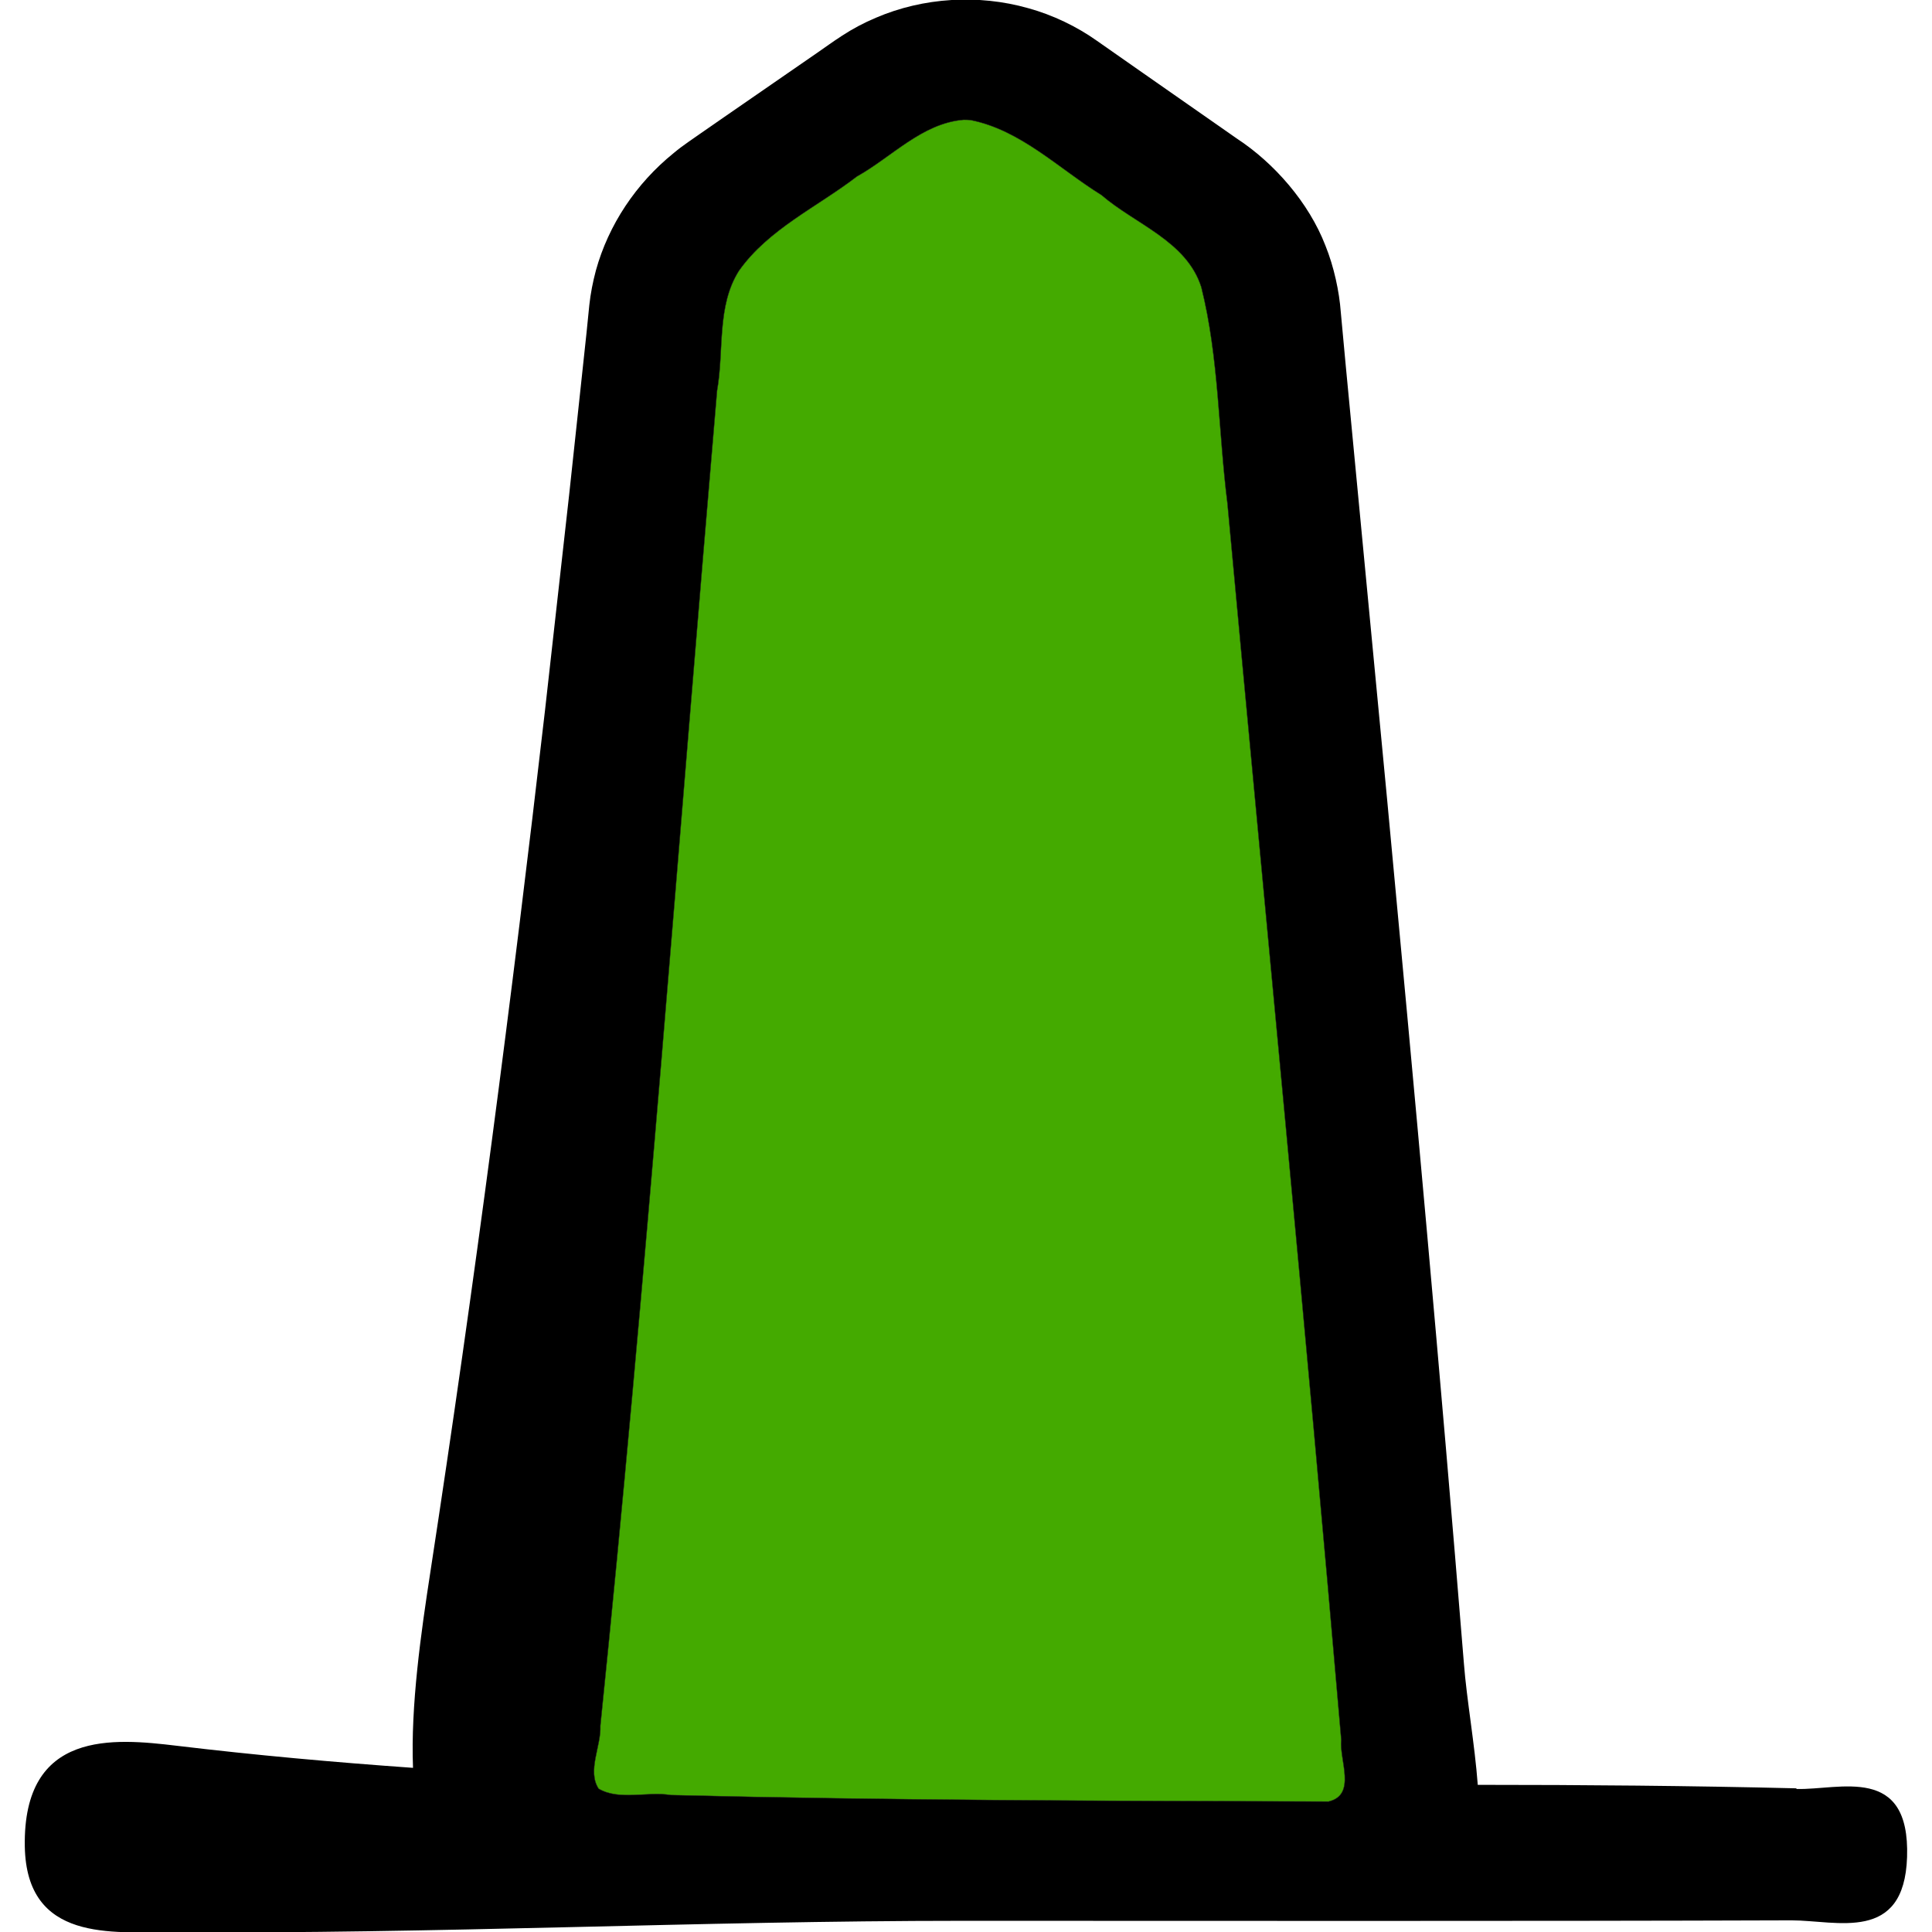 <?xml version="1.0" encoding="UTF-8" standalone="no"?>
<svg
   version="1.1"
   viewBox="-5 -10 96 96"
   id="svg8"
   sodipodi:docname="noun-landmark-6698017.svg"
   width="96"
   height="96"
   inkscape:export-filename="/home/drew/Desktop/Icons/landmark.png"
   inkscape:export-xdpi="96"
   inkscape:export-ydpi="96"
   inkscape:version="1.1.2 (0a00cf5339, 2022-02-04)"
   xmlns:inkscape="http://www.inkscape.org/namespaces/inkscape"
   xmlns:sodipodi="http://sodipodi.sourceforge.net/DTD/sodipodi-0.dtd"
   xmlns="http://www.w3.org/2000/svg"
   xmlns:svg="http://www.w3.org/2000/svg"
   xmlns:rdf="http://www.w3.org/1999/02/22-rdf-syntax-ns#"
   xmlns:cc="http://creativecommons.org/ns#">
  <defs
     id="defs12" />
  <sodipodi:namedview
     id="namedview10"
     pagecolor="#ffffff"
     bordercolor="#666666"
     borderopacity="1.0"
     inkscape:pageshadow="2"
     inkscape:pageopacity="0.0"
     inkscape:pagecheckerboard="0"
     showgrid="false"
     inkscape:zoom="5.3259259"
     inkscape:cx="54.920028"
     inkscape:cy="67.218359"
     inkscape:window-width="2560"
     inkscape:window-height="1380"
     inkscape:window-x="5760"
     inkscape:window-y="396"
     inkscape:window-maximized="1"
     inkscape:current-layer="svg8" />
  <path
     d="M 84.259,78.861 C 78.989,78.733 73.704,78.688 68.429,78.688 68.278,76.651 67.878,74.442 67.741,72.66 66.58,58.322 65.267,43.998 63.92,29.669 L 61.871,8.185 61.622,5.498 C 61.549,4.498 61.285,3.253 60.861,2.207 60.036,0.066 58.313,-1.902 56.45,-3.121 l -4.636,-3.237 -2.313,-1.618 c -0.986,-0.7 -2.186,-1.282 -3.411,-1.618 -2.474,-0.7 -5.212,-0.536 -7.568,0.477 -0.586,0.245 -1.152,0.546 -1.688,0.896 -0.537,0.35 -0.81,0.559 -1.235,0.85 l -4.646,3.209 -1.161,0.805 -0.586,0.409 c -0.249,0.173 -0.488,0.35 -0.722,0.546 -1.888,1.523 -3.25,3.582 -3.875,5.842 -0.151,0.568 -0.264,1.141 -0.327,1.723 l -0.137,1.364 -0.288,2.687 -0.576,5.364 -1.2,10.719 c -1.649,14.292 -3.509,28.558 -5.695,42.804 -0.464,3.014 -0.986,6.646 -0.864,9.742 -3.909,-0.277 -7.822,-0.627 -11.731,-1.096 -3.123,-0.373 -7.656,-0.814 -7.559,5.005 0.088,4.773 4.372,4.237 7.256,4.26 13.117,0.091 26.248,-0.568 39.365,-0.568 13.117,0 27.444,0.023 41.16,-0.023 2.259,0 5.607,1.141 5.748,-3.141 0.151,-4.632 -3.348,-3.328 -5.495,-3.387 z m -59.099,-0.514 c 0.576,-2.828 0.776,-6.123 1.034,-8.833 1.361,-14.011 2.513,-28.035 3.66,-42.06 l 1.723,-21.039 0.049,-0.641 c 0.015,-0.118 0.024,-0.232 0.049,-0.336 0.039,-0.232 0.088,-0.455 0.161,-0.673 0.137,-0.441 0.361,-0.859 0.639,-1.246 0.288,-0.382 0.625,-0.732 1.01,-1.023 l 2.172,-1.537 5.07,-3.573 0.312,-0.209 c 0.176,-0.105 0.361,-0.2 0.551,-0.277 0.385,-0.15 0.8,-0.232 1.225,-0.245 0.439,-0.014 0.888,0.036 1.298,0.173 0.2,0.068 0.41,0.141 0.6,0.255 0.098,0.045 0.185,0.105 0.273,0.164 0.049,0.023 0.249,0.164 0.464,0.314 l 4.733,3.305 2.284,1.605 c 0.41,0.305 0.776,0.664 1.074,1.073 0.298,0.409 0.527,0.859 0.673,1.327 0.161,0.5 0.185,0.791 0.288,1.896 l 2.049,21.971 4.123,43.946 c 0.176,1.837 0.2,4.028 0.425,6.028 -11.994,0.045 -23.984,0.141 -35.964,-0.35 z"
     id="path2"
     style="stroke-width:1.206" />
  <path
     style="fill:#44aa00;stroke:#2c2825;stroke-width:0.019;stroke-linecap:round"
     d="m 47.869,5.953 c -2.057,0.176 -3.563,1.852 -5.29,2.815 -1.971,1.517 -4.394,2.612 -5.86,4.685 -1.118,1.763 -0.733,3.991 -1.089,5.966 -1.896,22.114 -3.527,44.26 -5.798,66.332 0.045,1.026 -0.667,2.239 -0.085,3.13 1.035,0.603 2.423,0.12 3.59,0.315 10.891,0.27 21.787,0.289 32.681,0.321 1.406,-0.335 0.521,-2.067 0.629,-3.063 C 64.885,65.966 62.884,45.5 60.992,25.024 60.537,21.446 60.572,17.779 59.693,14.27 58.966,11.976 56.412,11.143 54.73,9.691 52.619,8.385 50.719,6.454 48.214,5.963 48.099,5.953 47.984,5.951 47.869,5.953 Z"
     id="path1108"
     transform="translate(-5,-10)" />
</svg>
